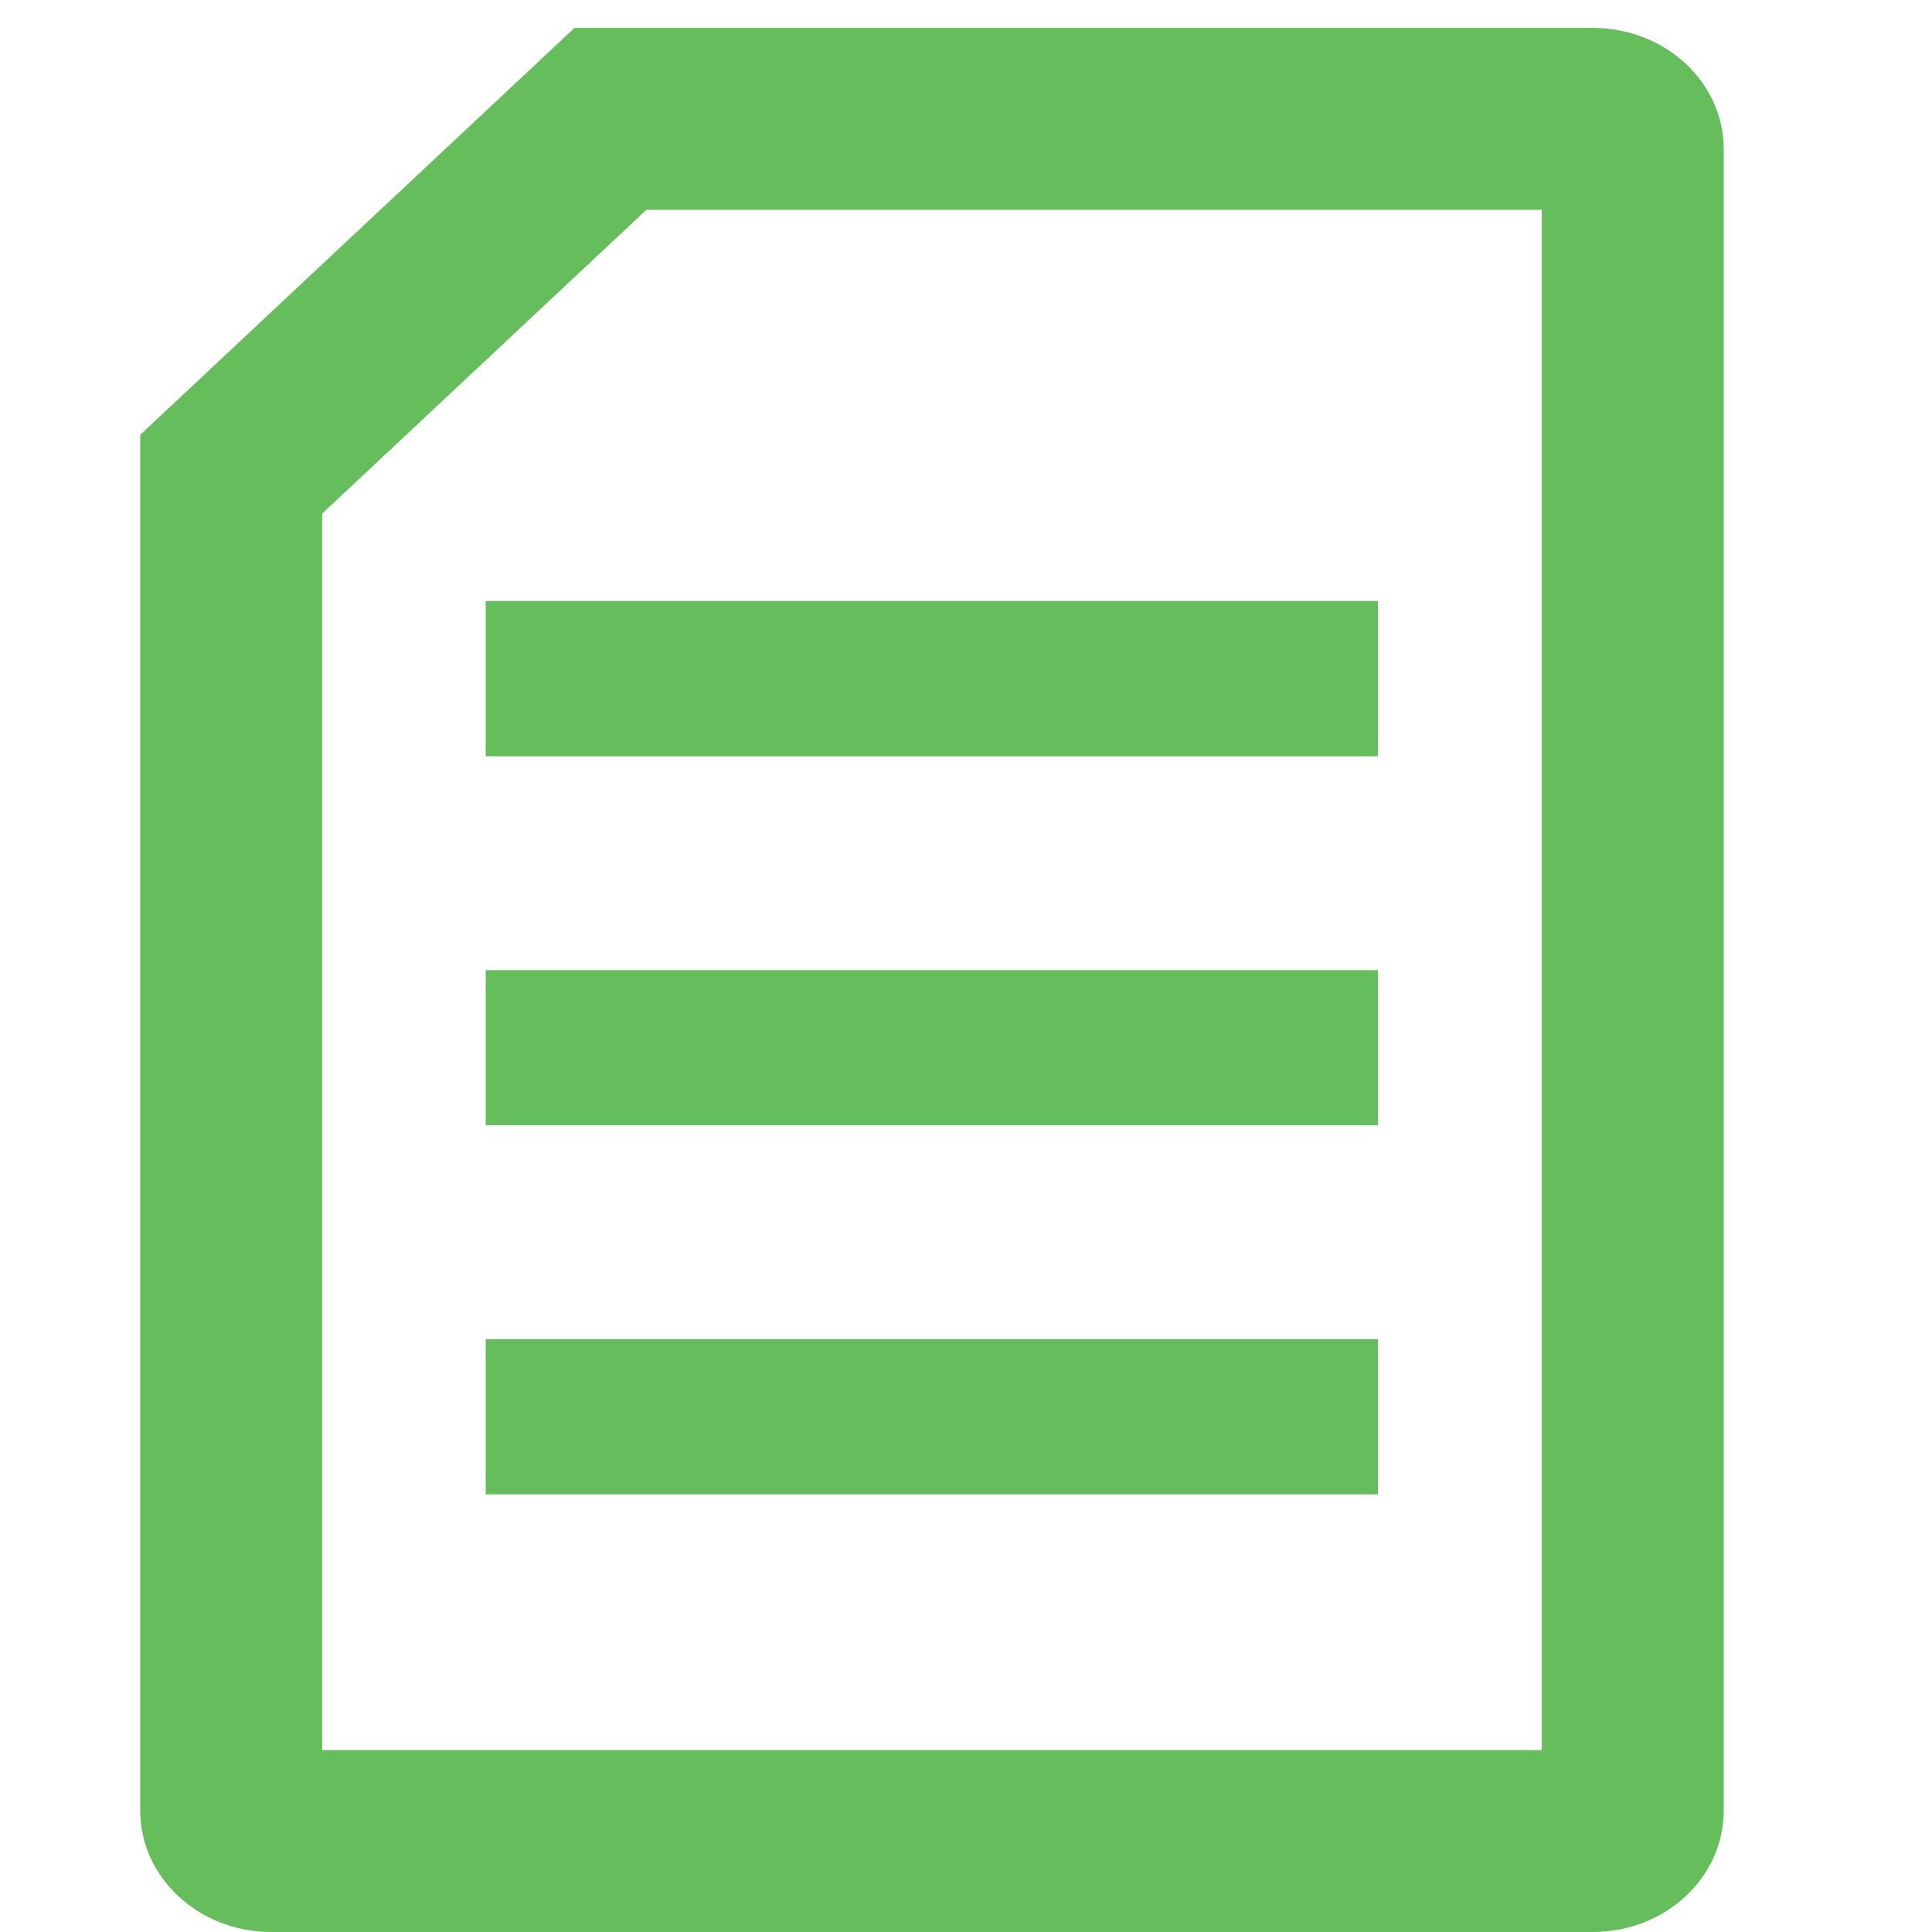 <?xml version="1.0" encoding="utf-8"?>
<!-- Generator: Adobe Illustrator 14.0.0, SVG Export Plug-In . SVG Version: 6.00 Build 43363)  -->
<!DOCTYPE svg PUBLIC "-//W3C//DTD SVG 1.1//EN" "http://www.w3.org/Graphics/SVG/1.1/DTD/svg11.dtd">
<svg version="1.1" id="Layer_1" xmlns="http://www.w3.org/2000/svg" xmlns:xlink="http://www.w3.org/1999/xlink" x="0px" y="0px"
	 width="124px" height="124px" viewBox="0 0 124 124" enable-background="new 0 0 124 124" xml:space="preserve">
<g>
	<path fill="#66BD5B" d="M98.956,13.467v98.857h-78.28V32.965l20.812-19.499H98.956 M102.221,1.791H36.873L9,27.905v88.306
		c0,4.3,3.771,7.789,8.411,7.789h84.81c4.662,0,8.411-3.489,8.411-7.789V9.573C110.632,5.272,106.883,1.791,102.221,1.791
		L102.221,1.791z"/>
</g>
<rect x="31.174" y="85.952" fill="#66BD5B" width="57.27" height="9.957"/>
<rect x="31.174" y="62.267" fill="#66BD5B" width="57.27" height="9.958"/>
<rect x="31.174" y="38.575" fill="#66BD5B" width="57.27" height="9.965"/>
</svg>
